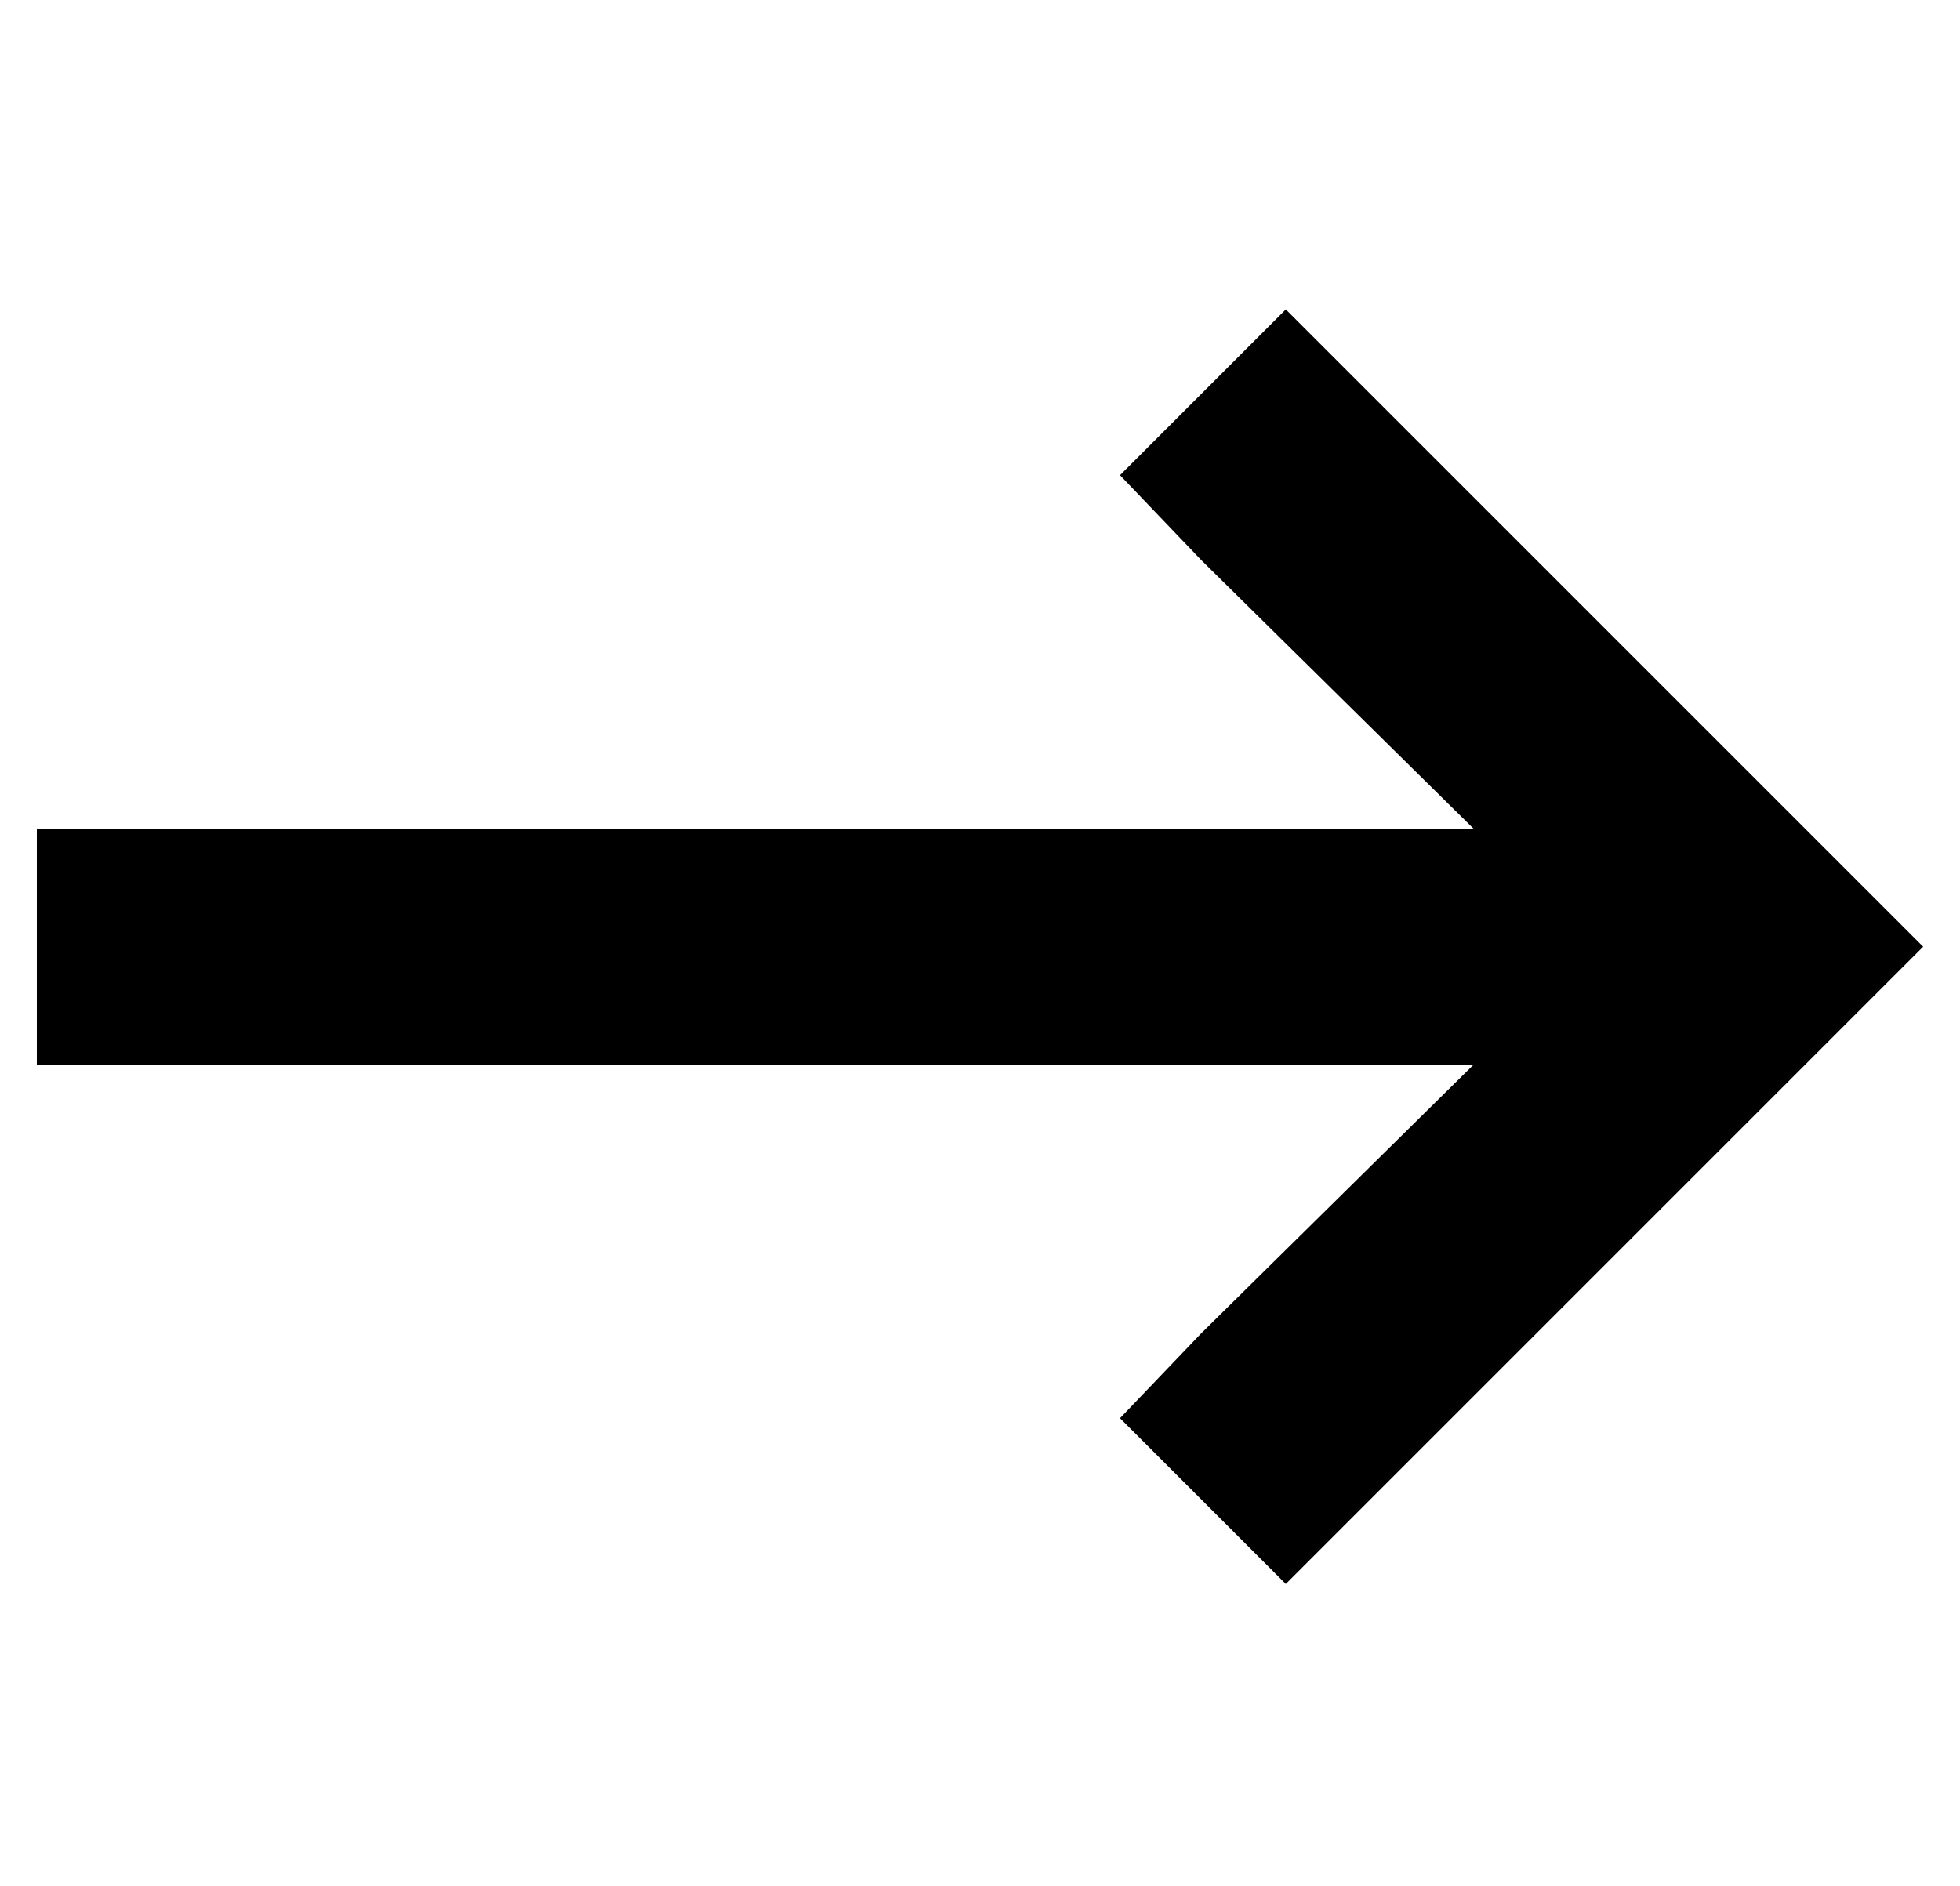 <?xml version="1.0" standalone="no"?>
<!DOCTYPE svg PUBLIC "-//W3C//DTD SVG 1.1//EN" "http://www.w3.org/Graphics/SVG/1.1/DTD/svg11.dtd" >
<svg xmlns="http://www.w3.org/2000/svg" xmlns:xlink="http://www.w3.org/1999/xlink" version="1.1" viewBox="-10 -40 532 512">
   <path fill="currentColor"
d="M489 194l23 23l-23 -23l23 23l-23 23v0l-128 128v0l-22 22v0l-45 -45v0l22 -23v0l74 -73v0h-358h-32v-64v0h32h358l-74 -73v0l-22 -23v0l45 -45v0l22 22v0l128 128v0z" />
</svg>
